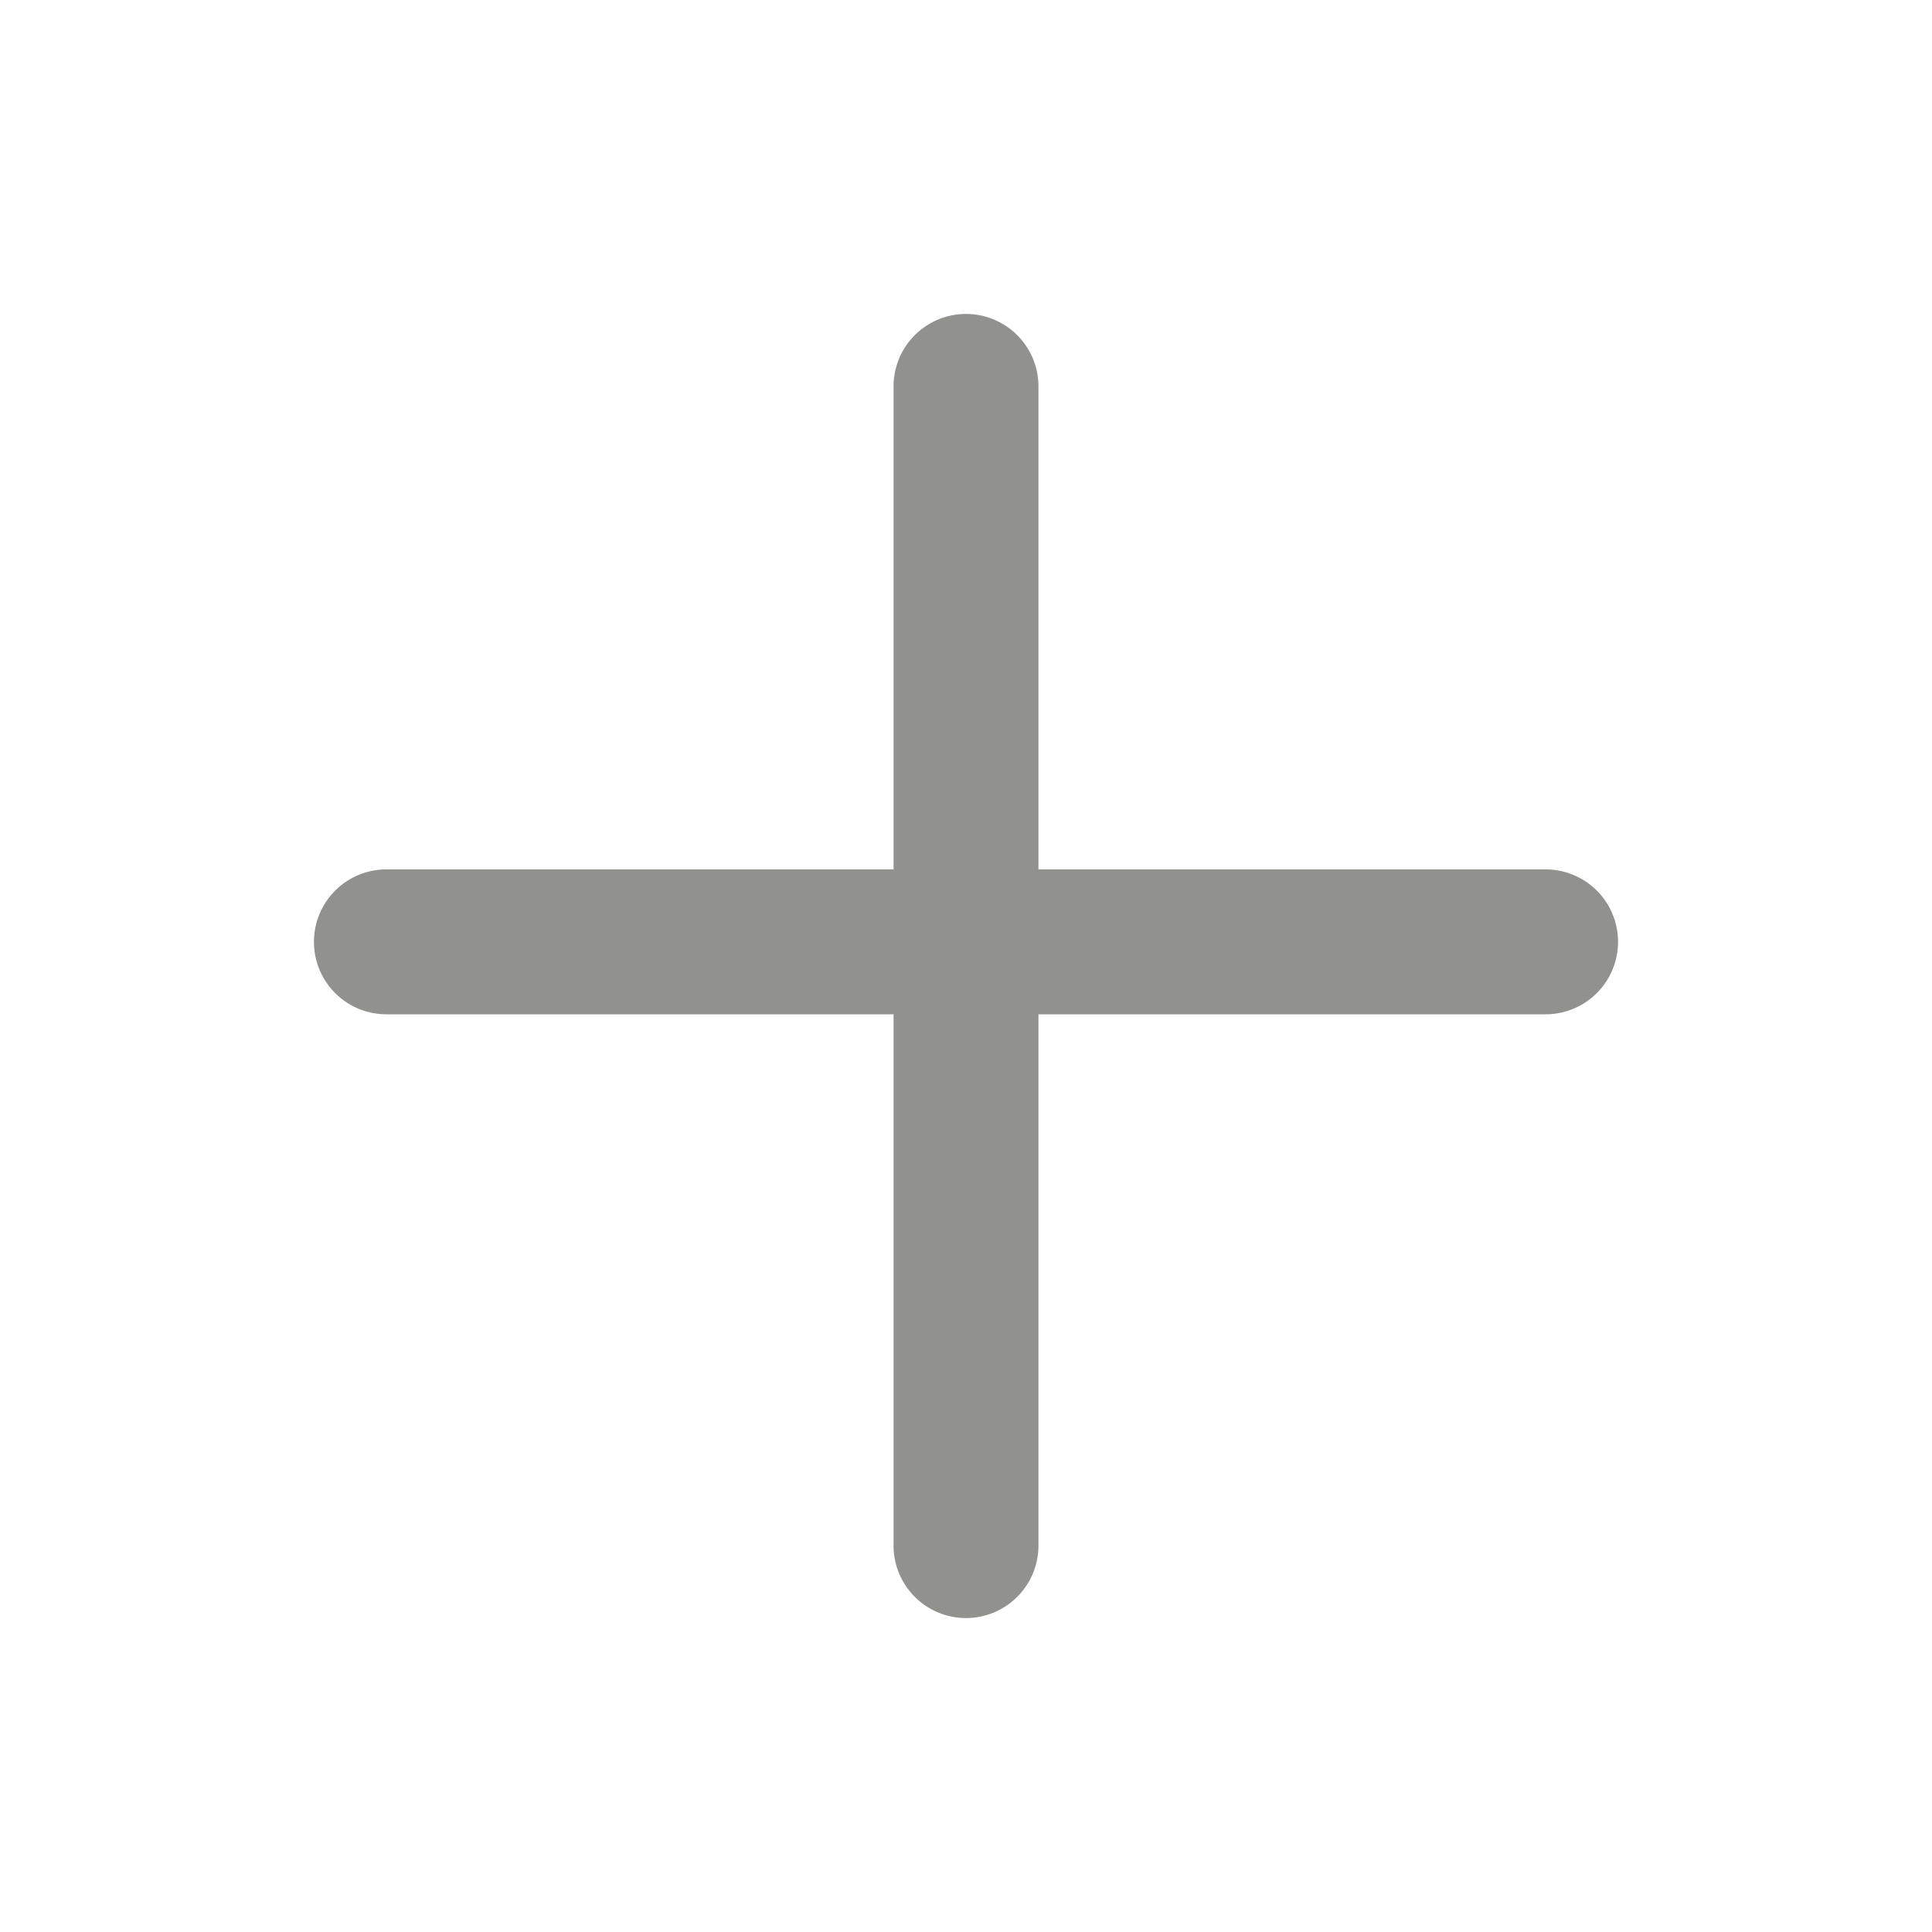 <svg xmlns="http://www.w3.org/2000/svg" viewBox="0 0 20 20" fill="#91918E"><path
		d="M16.75 9.75a.75.75 0 0 1-.75.75h-5.25V16a.75.75 0 0 1-1.5 0v-5.5H4A.75.75 0 0 1 4 9h5.25V4a.75.75 0 0 1 1.5 0v5H16a.75.75 0 0 1 .75.75Z"
	/></svg>
